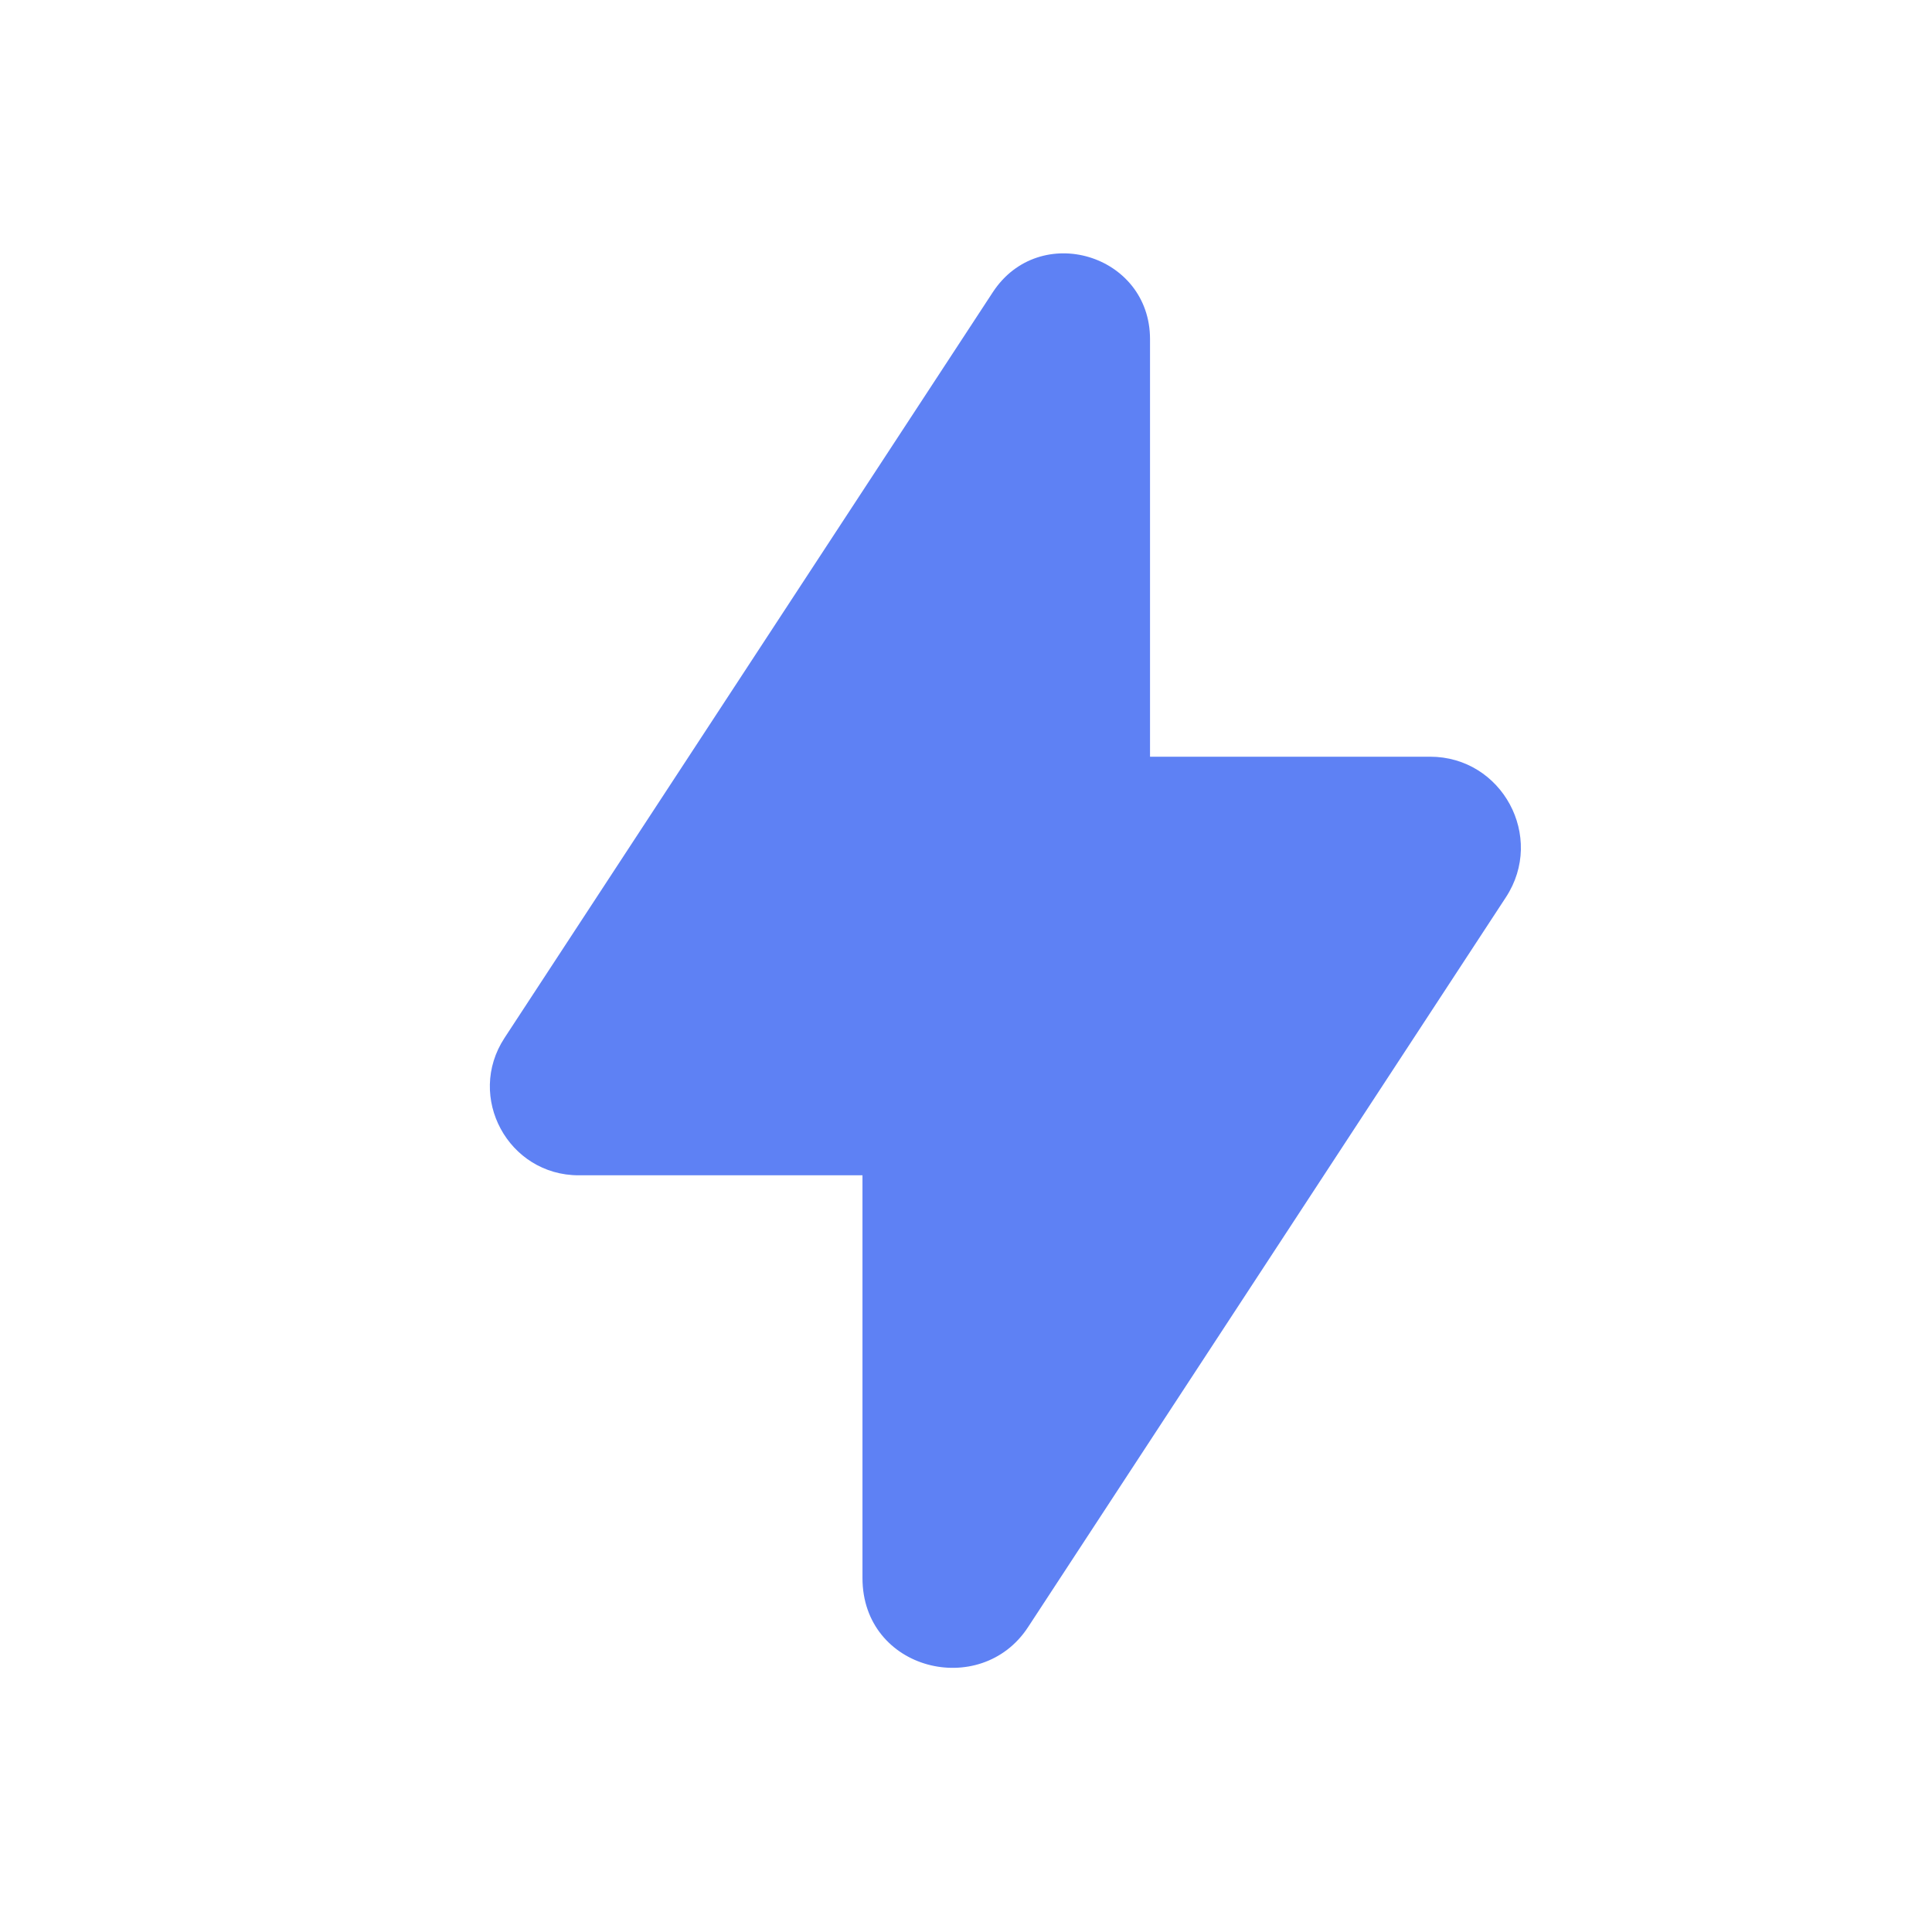 <?xml version="1.0" encoding="utf-8"?><!-- Uploaded to: SVG Repo, www.svgrepo.com, Generator: SVG Repo Mixer Tools -->
<svg width="800px" height="800px" viewBox="0 0 24 24" fill="none" xmlns="http://www.w3.org/2000/svg">
<rect width="24" height="24" fill="none"/>
<path fill-rule="evenodd" clip-rule="evenodd" d="M12.333 3.63C12.912 2.746 14.286 3.156 14.286 4.213V9.4H17.764C18.66 9.4 19.198 10.396 18.707 11.146L12.77 20.214C12.182 21.112 10.714 20.752 10.714 19.603V14.6H7.189C6.313 14.6 5.787 13.627 6.267 12.894L12.333 3.63Z" fill="#5e81f4"/>
</svg>